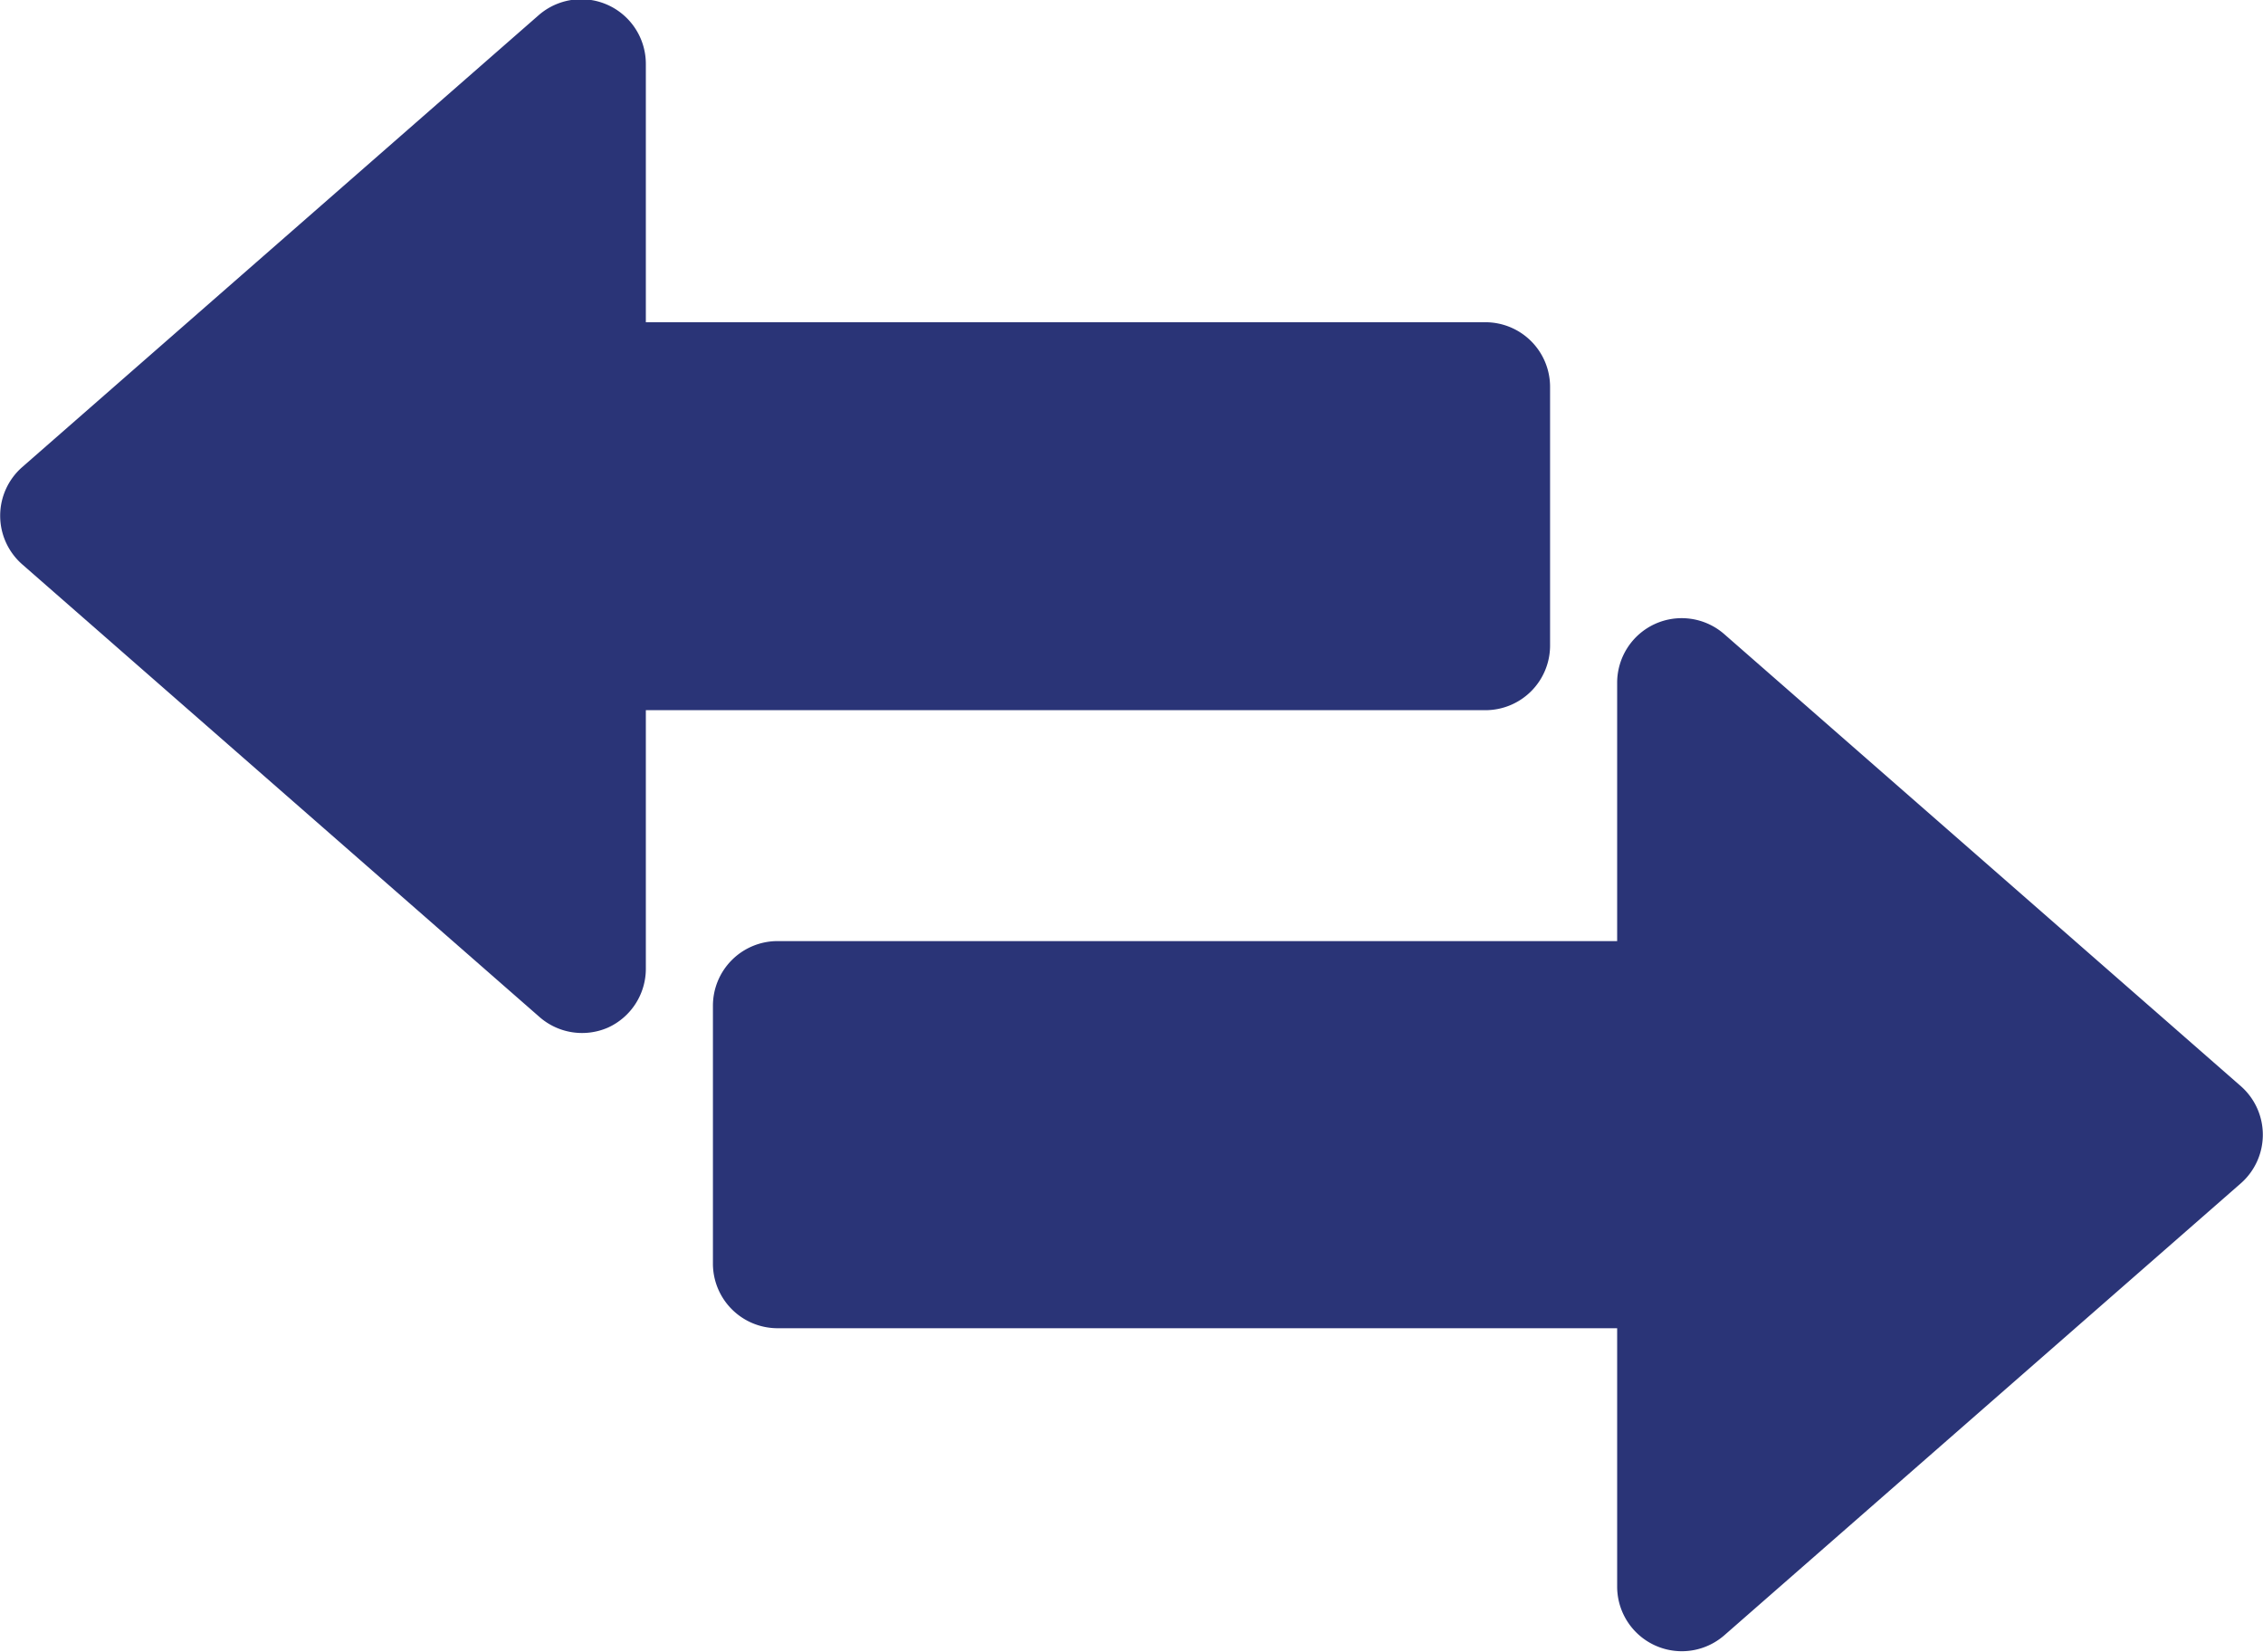<svg xmlns="http://www.w3.org/2000/svg" width="28" height="20.435" viewBox="0 0 28 20.435"><defs><style>.a{fill:#2a3477;}</style></defs><g transform="translate(7 -28.353) rotate(90)"><g transform="translate(28.353 -12.179)"><path class="a" d="M140.712,11.656a.8.8,0,0,0-.727-.468h-3.2V.8a.8.8,0,0,0-.8-.8h-3.2a.8.8,0,0,0-.8.8V11.188h-3.2a.8.8,0,0,0-.6,1.325l5.594,6.393a.8.8,0,0,0,1.2,0l5.594-6.393A.8.8,0,0,0,140.712,11.656Z" transform="translate(-127.998)"/></g><g transform="translate(48.787 -1.821) rotate(180)"><g transform="translate(0)"><path class="a" d="M12.714,11.656a.8.8,0,0,0-.727-.468H8.79V.8a.8.8,0,0,0-.8-.8h-3.2A.8.8,0,0,0,4,.8V11.188H.8a.8.8,0,0,0-.6,1.325l5.594,6.393a.8.8,0,0,0,1.2,0l5.594-6.393A.8.8,0,0,0,12.714,11.656Z"/></g></g></g></svg>